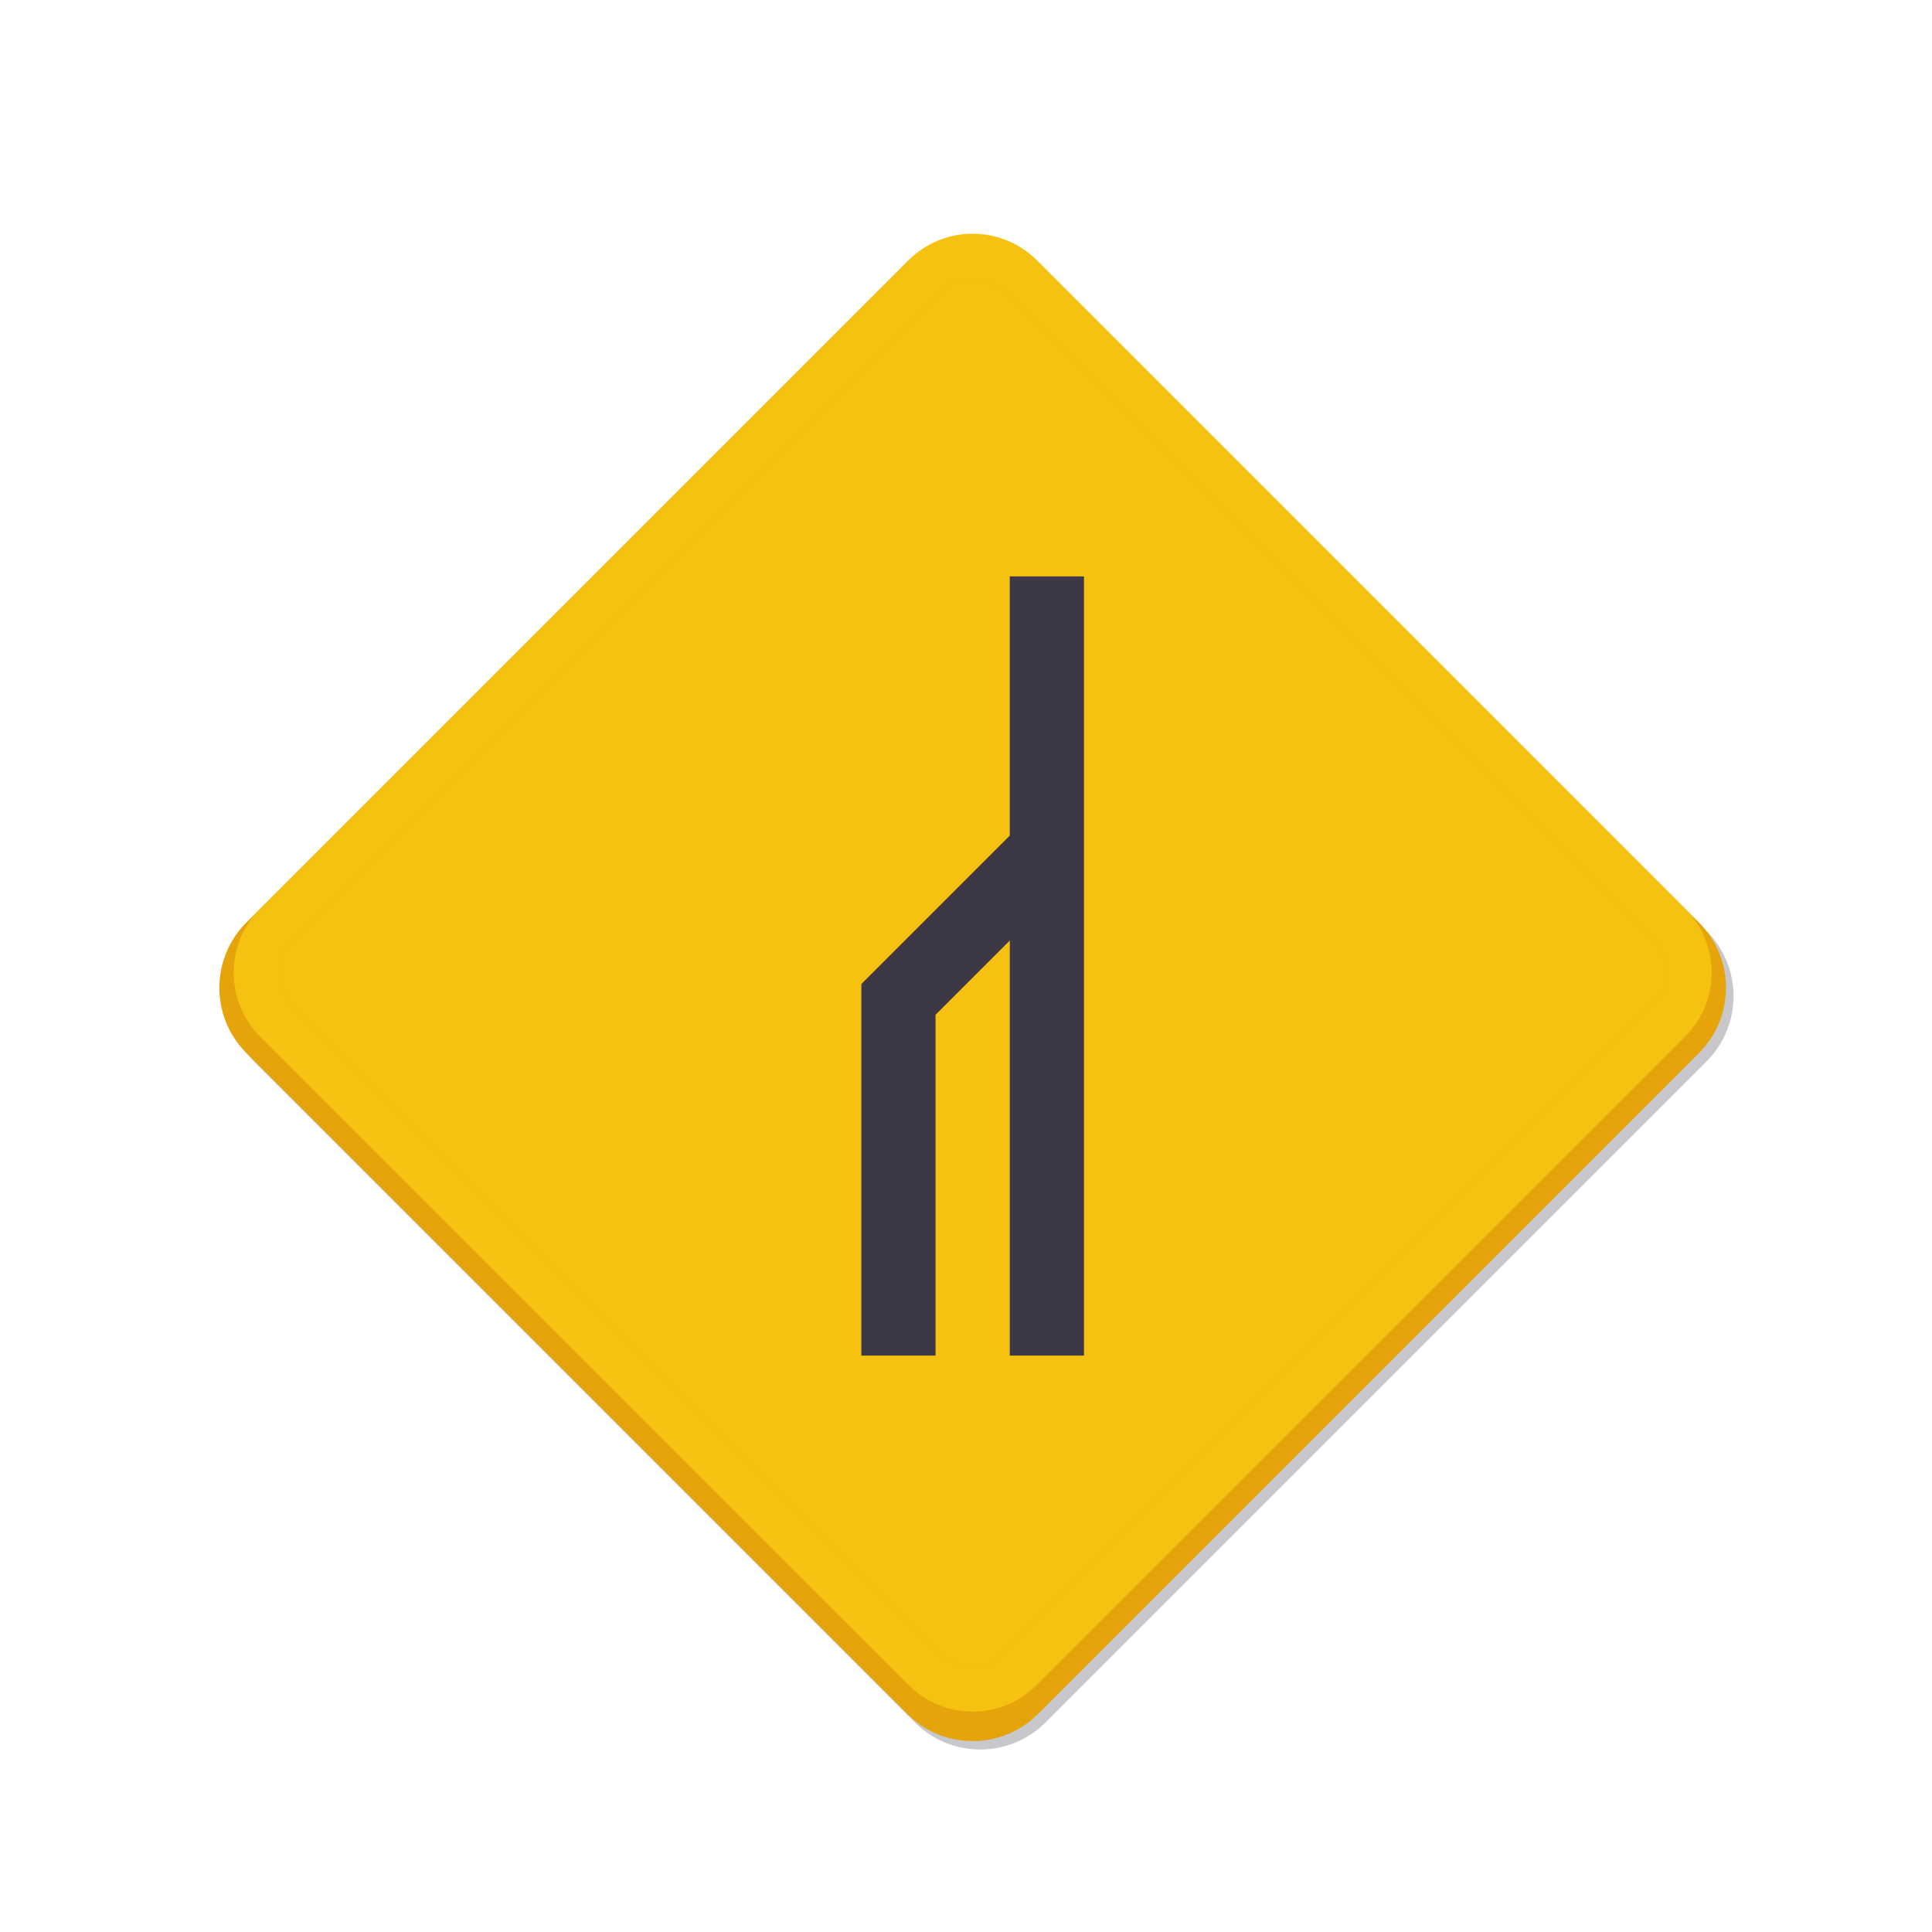 <svg fill="none" height="128" viewBox="0 0 128 128" width="128" xmlns="http://www.w3.org/2000/svg">
  <g fill="#241f31" opacity=".25">
    <path clip-rule="evenodd" d="m62.779 20.046-43.792 43.792c-1.194 1.194-1.194 3.131 0 4.325l43.792 43.791c1.194 1.195 3.131 1.195 4.325 0l43.791-43.791c1.195-1.194 1.195-3.131 0-4.325l-43.791-43.792c-1.194-1.194-3.131-1.194-4.325 0zm-45.954 41.629 43.792-43.792c2.389-2.389 6.261-2.389 8.65 0l43.792 43.792c2.389 2.389 2.389 6.261 0 8.65l-43.792 43.792c-2.389 2.389-6.261 2.389-8.65 0l-43.792-43.792c-2.389-2.389-2.389-6.261 0-8.65z" fill-rule="evenodd"/>
    <path d="m18.988 63.837 43.792-43.792c1.194-1.194 3.131-1.194 4.325 0l43.791 43.792c1.195 1.194 1.195 3.131 0 4.325l-43.791 43.791c-1.194 1.195-3.131 1.195-4.325 0l-43.792-43.791c-1.194-1.194-1.194-3.131 0-4.325z"/>
  </g>
  <path clip-rule="evenodd" d="m62.279 19.488-43.792 43.792c-1.194 1.194-1.194 3.131 0 4.325l43.792 43.791c1.194 1.195 3.131 1.195 4.325 0l43.791-43.791c1.195-1.194 1.195-3.131 0-4.325l-43.791-43.792c-1.194-1.194-3.131-1.194-4.325 0zm-45.954 41.629 43.792-43.792c2.389-2.389 6.261-2.389 8.65 0l43.792 43.792c2.389 2.389 2.389 6.261 0 8.65l-43.792 43.792c-2.389 2.389-6.261 2.389-8.65 0l-43.792-43.792c-2.389-2.389-2.389-6.261 0-8.65z" fill="#e5a50a" fill-rule="evenodd"/>
  <path d="m18.488 63.279 43.792-43.792c1.194-1.194 3.131-1.194 4.325 0l43.791 43.792c1.195 1.194 1.195 3.131 0 4.325l-43.791 43.791c-1.194 1.195-3.131 1.195-4.325 0l-43.792-43.791c-1.194-1.194-1.194-3.131 0-4.325z" fill="#e5a50a"/>
  <path clip-rule="evenodd" d="m62.321 19.364-42.957 42.957c-1.172 1.172-1.172 3.071 0 4.243l42.957 42.957c1.172 1.172 3.071 1.172 4.243 0l42.957-42.957c1.172-1.171 1.172-3.071 0-4.243l-42.957-42.957c-1.171-1.172-3.071-1.172-4.243 0zm-45.078 40.835 42.957-42.957c2.343-2.343 6.142-2.343 8.485 0l42.956 42.957c2.344 2.343 2.344 6.142 0 8.485l-42.956 42.956c-2.343 2.344-6.142 2.344-8.485 0l-42.957-42.956c-2.343-2.343-2.343-6.142 0-8.485z" fill="#f5c211" fill-rule="evenodd"/>
  <path d="m19.364 62.321 42.957-42.957c1.172-1.172 3.071-1.172 4.243 0l42.957 42.957c1.172 1.172 1.172 3.071 0 4.243l-42.957 42.957c-1.171 1.172-3.071 1.172-4.243 0l-42.957-42.957c-1.172-1.171-1.172-3.071 0-4.243z" fill="#f5c211"/>
  <path d="m66.9 38.188v17.174l-9.833 9.833.034.035h-.034v24.583h4.917v-22.582l4.917-4.917v27.499h4.917v-51.625z" fill="#3d3846"/>
</svg>
